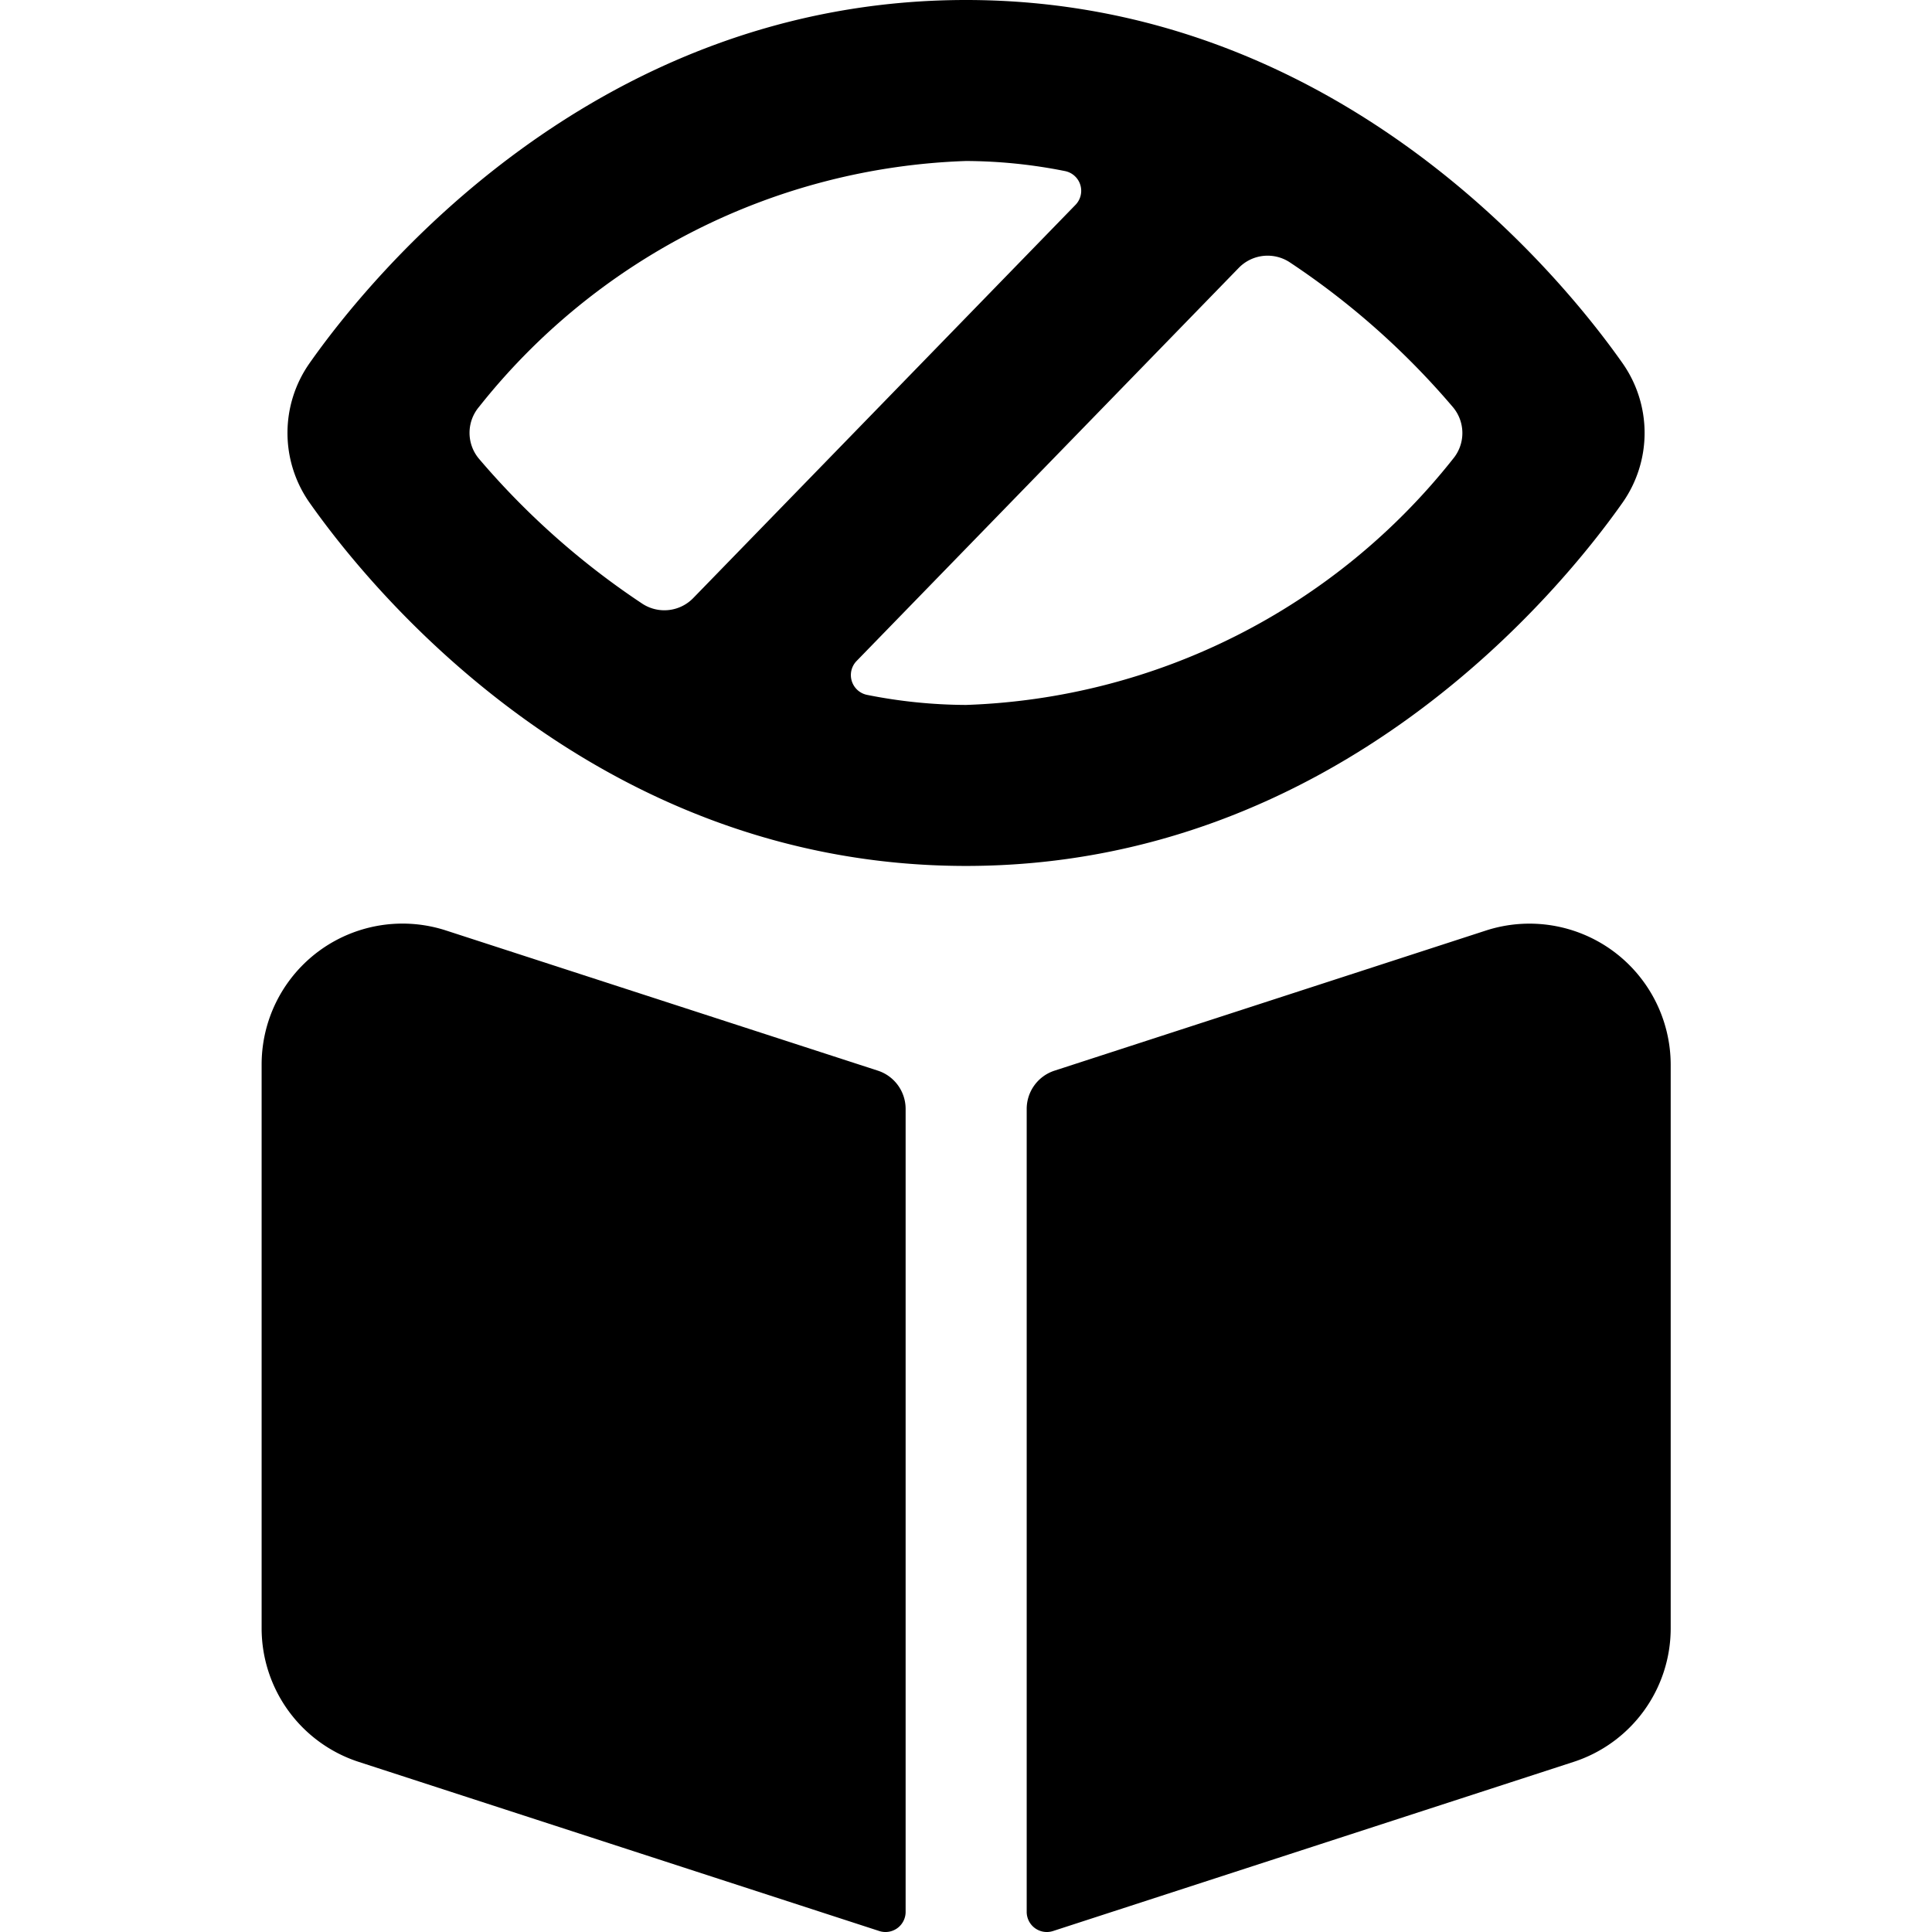 <svg xmlns="http://www.w3.org/2000/svg" viewBox="0 0 24 24"><title>disability-blind-read-book-1</title><path d="M20.158,6.241a1.506,1.506,0,0,0,0-1.726C19.414,3.456,16.628,0,12,0S4.586,3.456,3.843,4.515a1.506,1.506,0,0,0,0,1.726h0C4.587,7.3,7.373,10.757,12,10.757S19.413,7.3,20.158,6.241ZM7.98,7.5A9.711,9.711,0,0,1,5.951,5.7a.5.5,0,0,1,0-.646A8.066,8.066,0,0,1,12,2a6.366,6.366,0,0,1,1.229.125.25.25,0,0,1,.131.42L8.612,7.429A.5.5,0,0,1,7.98,7.5ZM18.05,5.7A8.063,8.063,0,0,1,12,8.757a6.374,6.374,0,0,1-1.229-.125.251.251,0,0,1-.131-.42l4.748-4.884a.5.5,0,0,1,.633-.07,9.7,9.7,0,0,1,2.028,1.8A.5.5,0,0,1,18.05,5.7Z"/><path d="M10.905,13.3,5.541,11.559A1.75,1.75,0,0,0,3.25,13.224v7a1.745,1.745,0,0,0,1.21,1.664l6.463,2.1a.25.25,0,0,0,.327-.238V13.778A.5.5,0,0,0,10.905,13.3Z"/><path d="M20.028,11.807a1.754,1.754,0,0,0-1.568-.248L13.1,13.3a.5.5,0,0,0-.346.476V23.75a.25.25,0,0,0,.327.238l6.463-2.1a1.745,1.745,0,0,0,1.21-1.664v-7A1.757,1.757,0,0,0,20.028,11.807Z"/></svg>